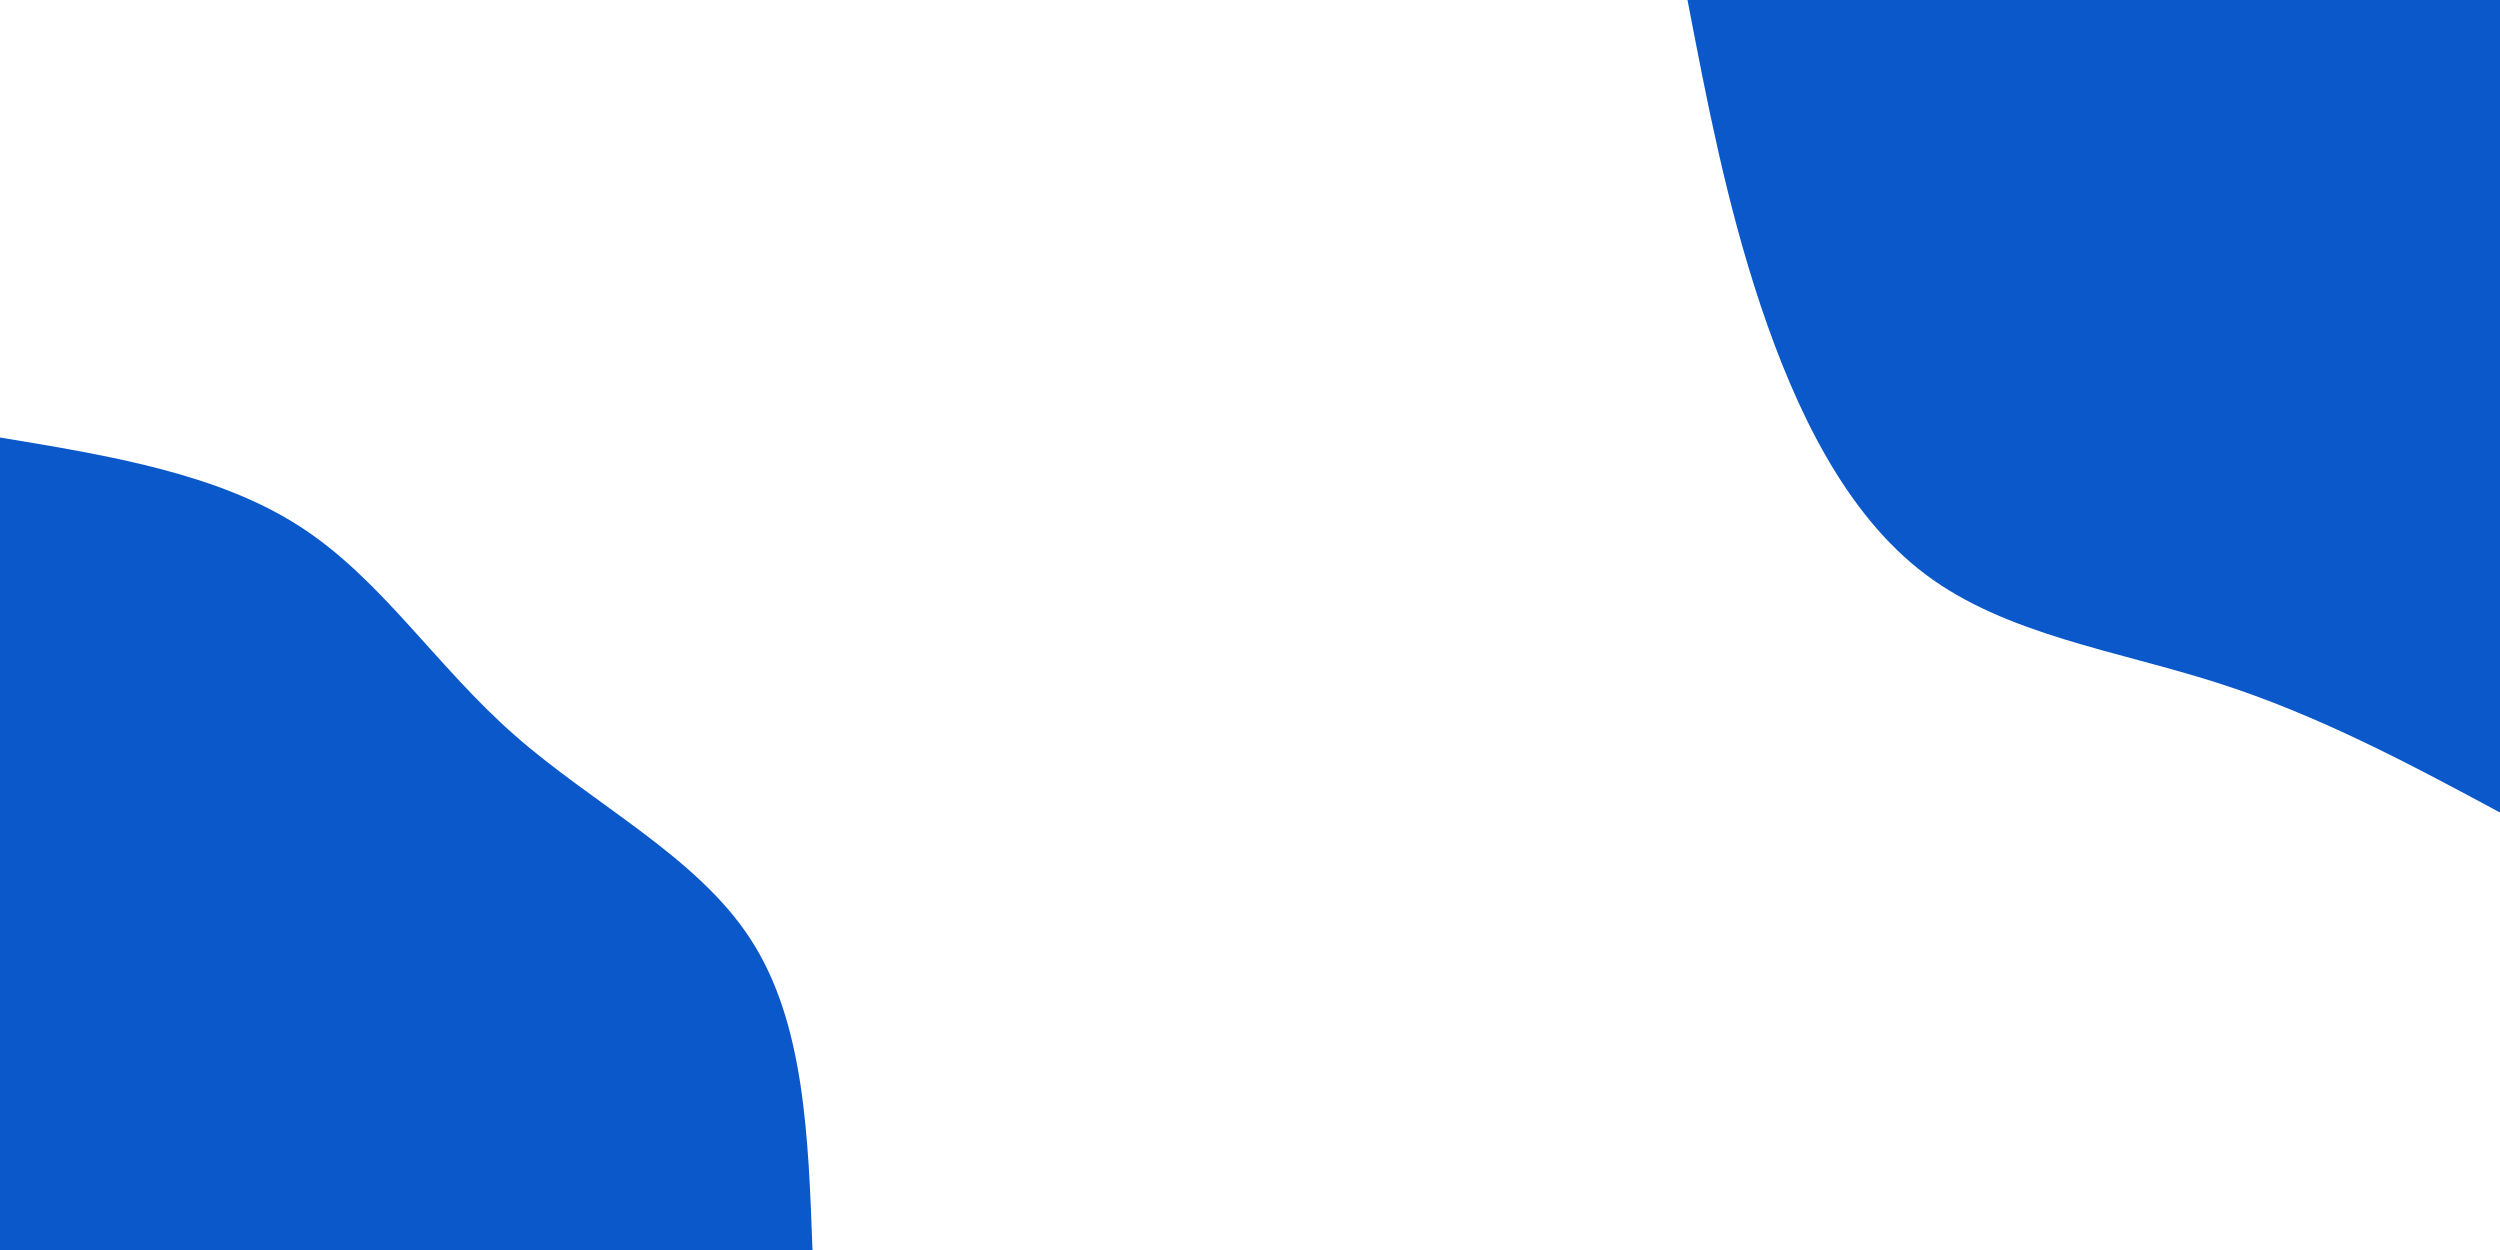 <svg id="visual" viewBox="0 0 900 450" width="900" height="450" xmlns="http://www.w3.org/2000/svg" xmlns:xlink="http://www.w3.org/1999/xlink" version="1.1"><rect x="0" y="0" width="900" height="450" fill="#fff"></rect><defs><linearGradient id="grad1_0" x1="50%" y1="0%" x2="100%" y2="100%"><stop offset="10%" stop-color="#ffffff" stop-opacity="1"></stop><stop offset="90%" stop-color="#ffffff" stop-opacity="1"></stop></linearGradient></defs><defs><linearGradient id="grad2_0" x1="0%" y1="0%" x2="50%" y2="100%"><stop offset="10%" stop-color="#ffffff" stop-opacity="1"></stop><stop offset="90%" stop-color="#ffffff" stop-opacity="1"></stop></linearGradient></defs><g transform="translate(900, 0)"><path d="M0 292.5C-32.7 274.9 -65.5 257.4 -101.8 245.8C-138.1 234.2 -177.9 228.5 -206.8 206.8C-235.7 185.1 -253.6 147.4 -266.1 110.2C-278.5 73.1 -285.5 36.5 -292.5 0L0 0Z" fill="#0A58CA"></path></g><g transform="translate(0, 450)"><path d="M0 -292.5C39.3 -286 78.5 -279.5 107.9 -260.5C137.3 -241.6 156.9 -210.2 185.3 -185.3C213.7 -160.3 250.9 -141.7 270.2 -111.9C289.6 -82.1 291 -41.1 292.5 0L0 0Z" fill="#0A58CA"></path></g></svg>